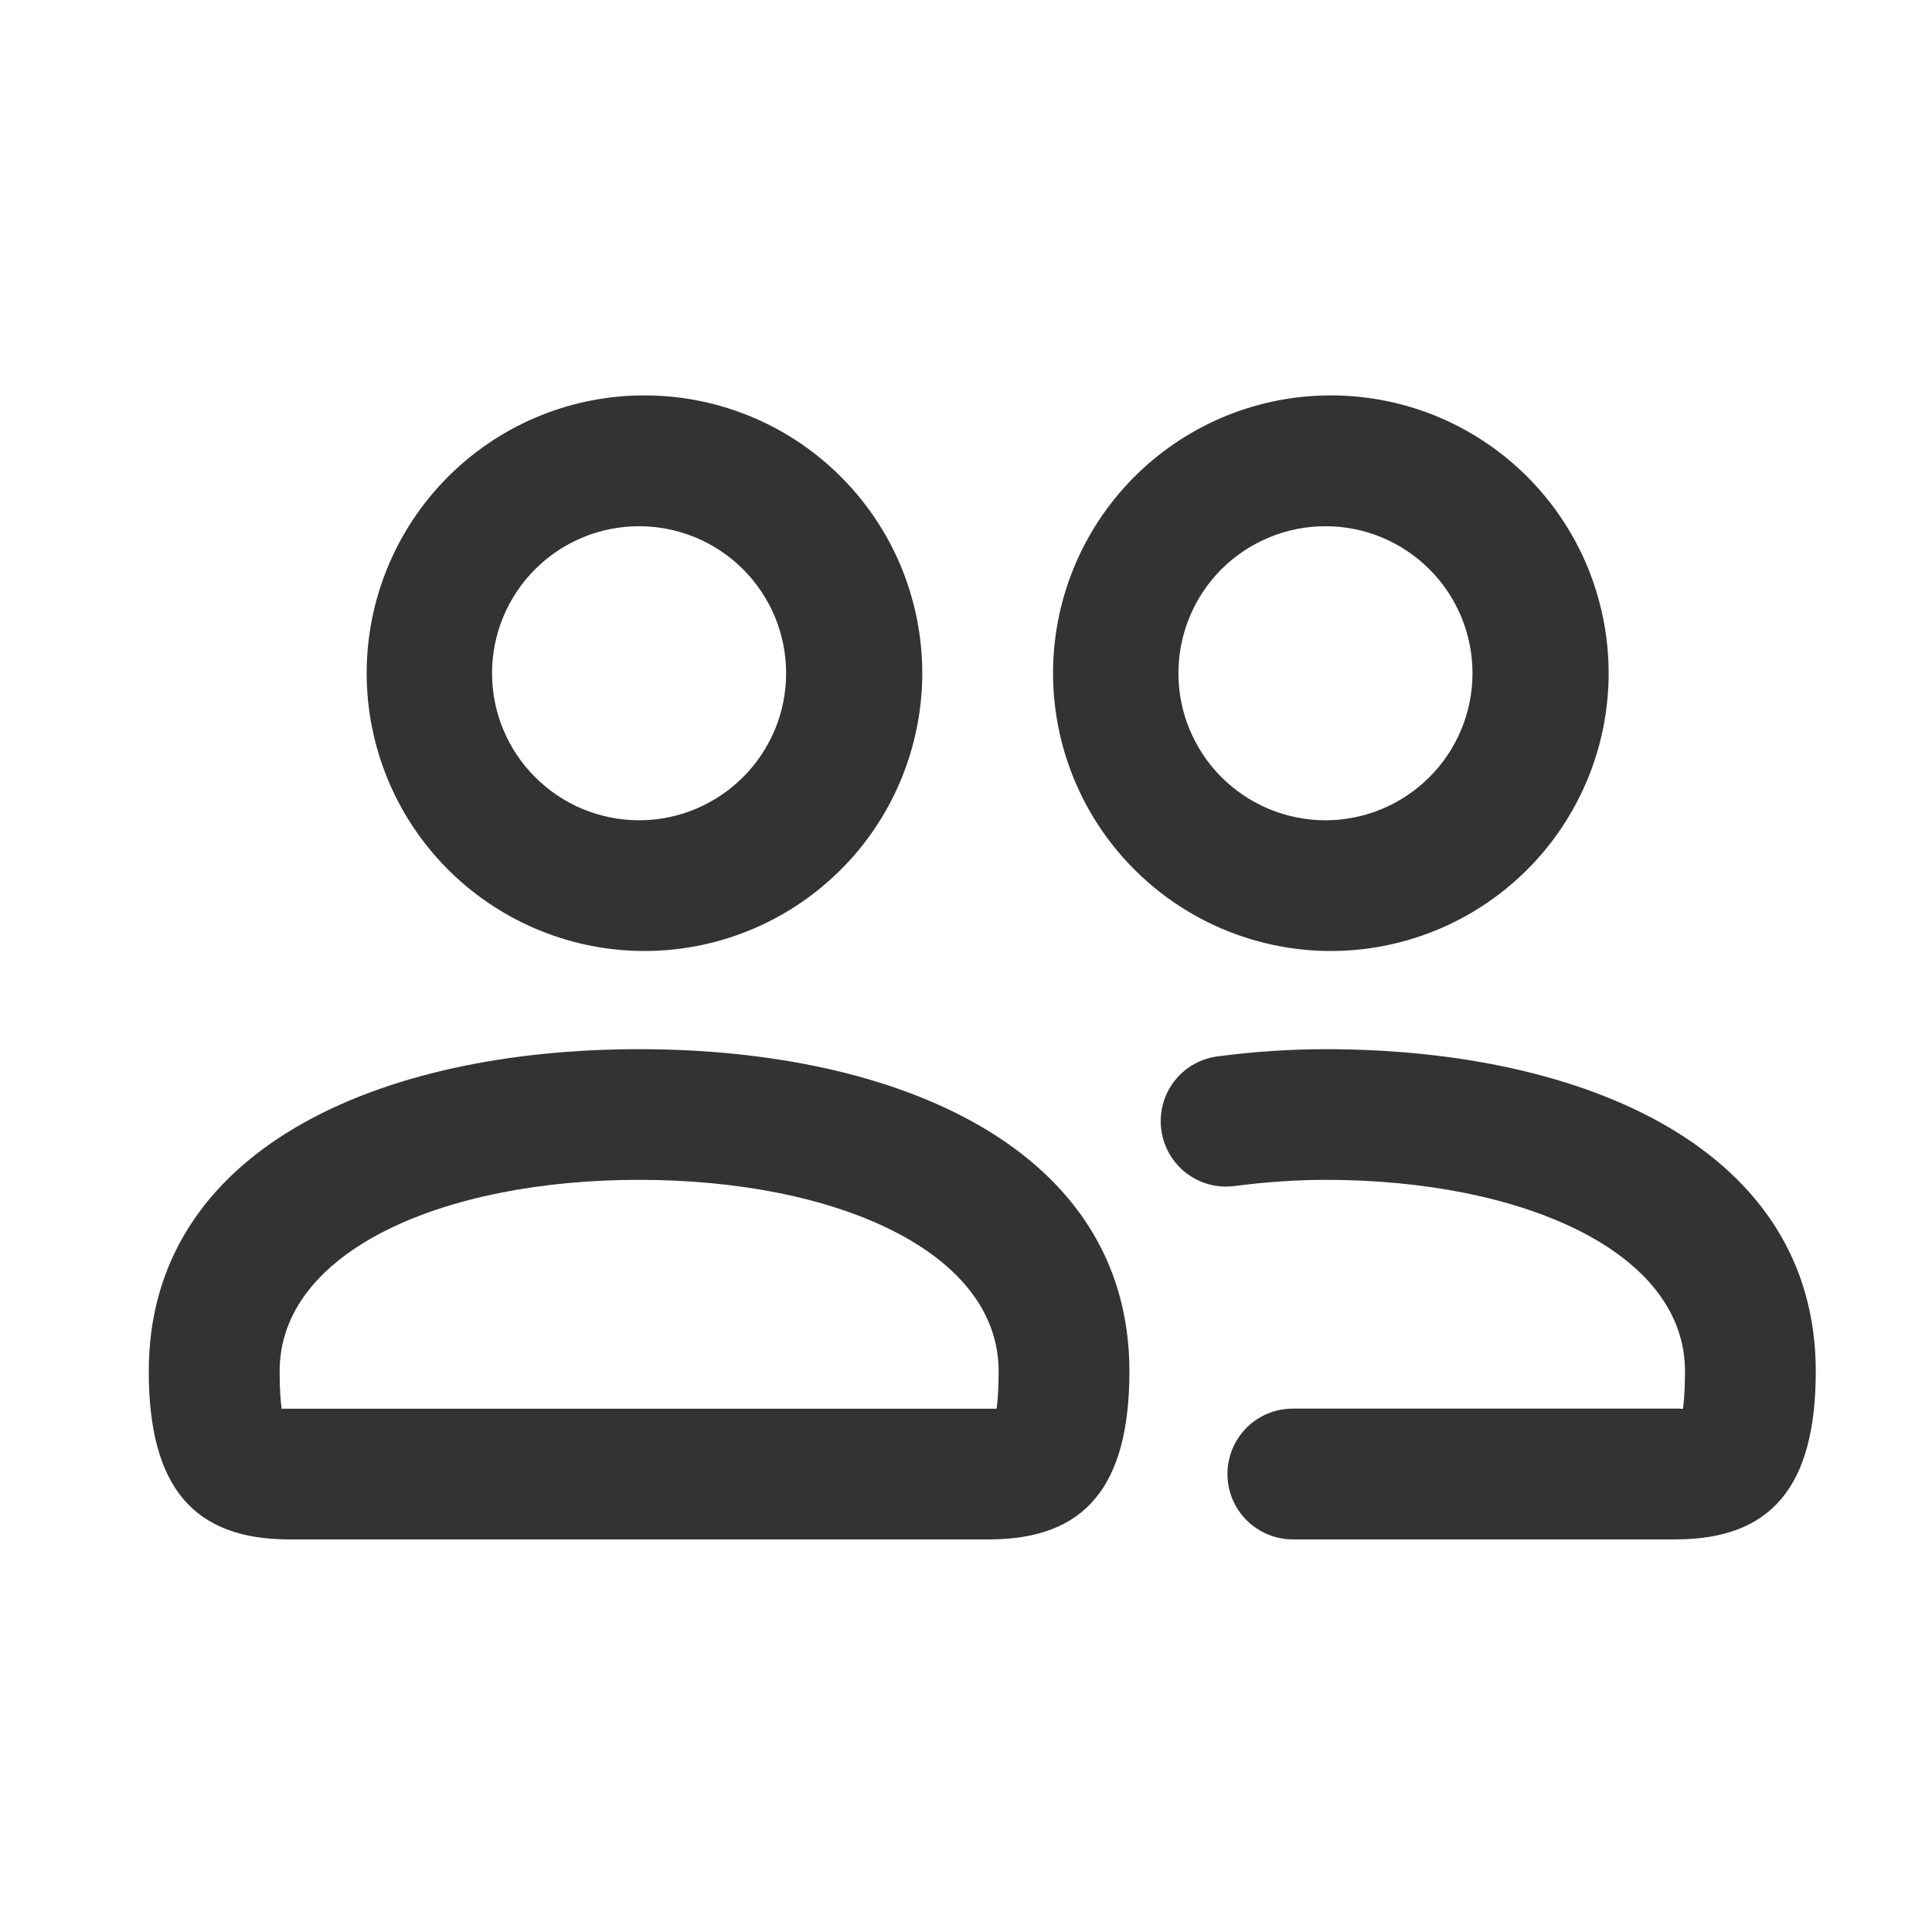 <svg width="19" height="19" viewBox="0 0 19 19" fill="none" xmlns="http://www.w3.org/2000/svg">
<g id="SVG">
<path id="Vector" d="M6.285 10.318C8.855 10.318 11.107 11.309 11.107 13.486C11.107 14.627 10.664 15.139 9.727 15.139H2.843C1.906 15.139 1.463 14.627 1.463 13.486C1.463 11.309 3.716 10.318 6.285 10.318ZM13.035 10.318C15.605 10.318 17.857 11.309 17.857 13.486C17.857 14.627 17.414 15.139 16.477 15.139H12.714C12.543 15.139 12.38 15.071 12.259 14.95C12.139 14.83 12.071 14.666 12.071 14.496C12.071 14.325 12.139 14.162 12.259 14.041C12.38 13.92 12.543 13.853 12.714 13.853H16.514L16.542 13.855H16.55L16.552 13.846C16.559 13.794 16.567 13.704 16.57 13.571L16.571 13.486C16.571 12.308 14.971 11.603 13.035 11.603C12.76 11.603 12.458 11.623 12.155 11.662C12.07 11.675 11.984 11.671 11.901 11.65C11.818 11.629 11.739 11.592 11.671 11.54C11.602 11.489 11.545 11.424 11.502 11.35C11.459 11.276 11.431 11.194 11.42 11.109C11.409 11.024 11.415 10.937 11.438 10.855C11.46 10.772 11.5 10.695 11.553 10.627C11.606 10.56 11.672 10.504 11.747 10.463C11.822 10.422 11.905 10.396 11.99 10.387C12.336 10.341 12.685 10.319 13.035 10.318ZM6.285 11.603C4.349 11.603 2.75 12.308 2.75 13.486C2.75 13.666 2.76 13.783 2.769 13.846V13.856L2.779 13.855L2.791 13.854H9.775C9.781 13.854 9.786 13.854 9.792 13.854L9.8 13.855L9.802 13.846C9.81 13.783 9.821 13.666 9.821 13.486C9.821 12.308 8.221 11.603 6.285 11.603ZM13.035 3.889C13.398 3.882 13.759 3.947 14.097 4.081C14.434 4.215 14.741 4.415 15.001 4.67C15.26 4.924 15.466 5.227 15.607 5.562C15.747 5.897 15.82 6.257 15.82 6.62C15.82 6.983 15.748 7.342 15.607 7.677C15.466 8.012 15.261 8.316 15.001 8.57C14.742 8.824 14.435 9.025 14.097 9.159C13.76 9.293 13.399 9.359 13.036 9.352C12.321 9.338 11.639 9.044 11.138 8.533C10.637 8.023 10.356 7.336 10.356 6.62C10.356 5.905 10.637 5.218 11.138 4.707C11.639 4.196 12.321 3.902 13.036 3.889H13.035ZM6.285 3.889C6.648 3.882 7.009 3.947 7.346 4.081C7.684 4.215 7.991 4.415 8.251 4.67C8.51 4.924 8.716 5.227 8.857 5.562C8.997 5.897 9.07 6.257 9.07 6.62C9.07 6.983 8.997 7.342 8.857 7.677C8.716 8.012 8.511 8.316 8.251 8.57C7.992 8.824 7.685 9.025 7.347 9.159C7.01 9.293 6.649 9.359 6.286 9.352C5.571 9.338 4.889 9.044 4.388 8.533C3.887 8.023 3.606 7.336 3.606 6.62C3.606 5.905 3.887 5.218 4.388 4.707C4.889 4.196 5.57 3.902 6.285 3.889ZM13.035 5.175C12.845 5.175 12.657 5.212 12.482 5.285C12.306 5.357 12.147 5.464 12.012 5.598C11.878 5.732 11.772 5.892 11.699 6.067C11.626 6.243 11.589 6.431 11.589 6.621C11.589 6.811 11.626 6.999 11.699 7.174C11.772 7.349 11.878 7.509 12.012 7.643C12.147 7.777 12.306 7.884 12.482 7.957C12.657 8.029 12.845 8.067 13.035 8.067C13.418 8.067 13.786 7.914 14.057 7.643C14.329 7.372 14.481 7.004 14.481 6.621C14.481 6.237 14.329 5.869 14.057 5.598C13.786 5.327 13.418 5.175 13.035 5.175ZM6.285 5.175C6.095 5.175 5.907 5.212 5.732 5.285C5.556 5.357 5.397 5.464 5.263 5.598C5.128 5.732 5.022 5.892 4.949 6.067C4.876 6.243 4.839 6.431 4.839 6.621C4.839 6.811 4.876 6.999 4.949 7.174C5.022 7.349 5.128 7.509 5.263 7.643C5.397 7.777 5.556 7.884 5.732 7.957C5.907 8.029 6.095 8.067 6.285 8.067C6.668 8.067 7.036 7.914 7.307 7.643C7.579 7.372 7.731 7.004 7.731 6.621C7.731 6.237 7.579 5.869 7.307 5.598C7.036 5.327 6.668 5.175 6.285 5.175Z" fill="#333333"/>
</g>
</svg>
